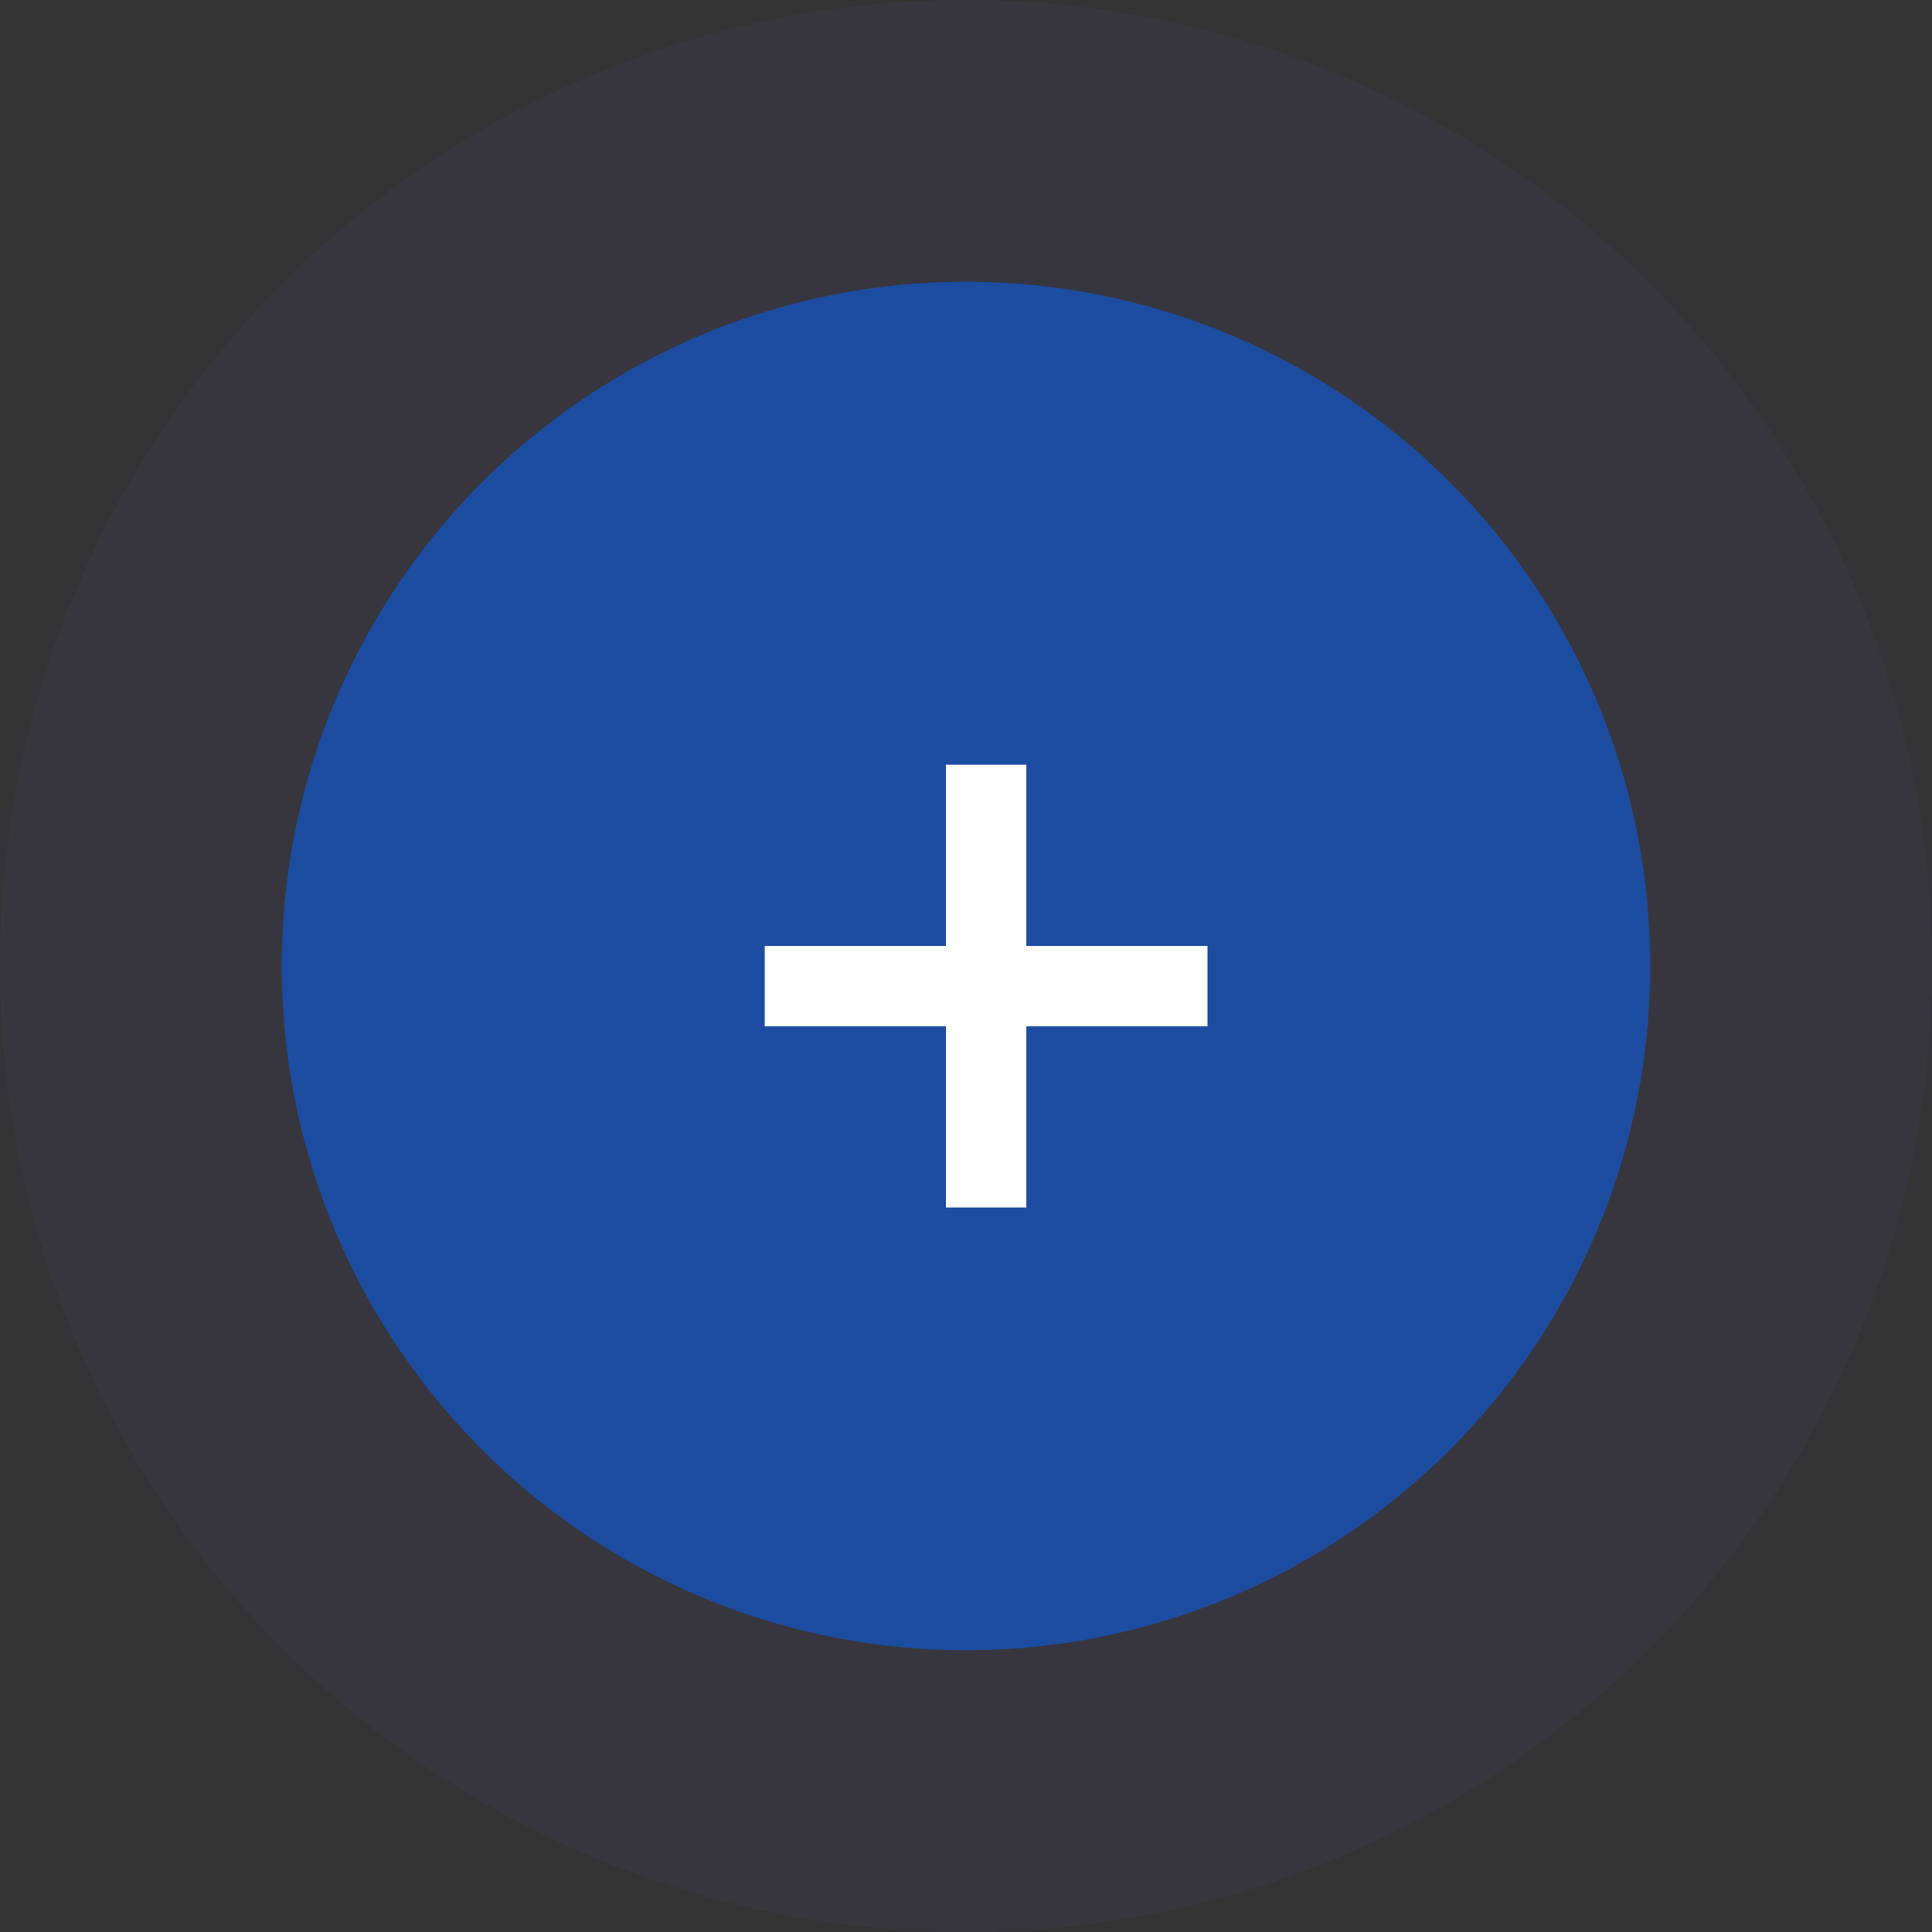 <svg xmlns="http://www.w3.org/2000/svg" width="48" height="48" viewBox="0 0 48 48">
  <rect x="0" y="0" width="48" height="48" fill="#333333" stroke="none"/>
  <g id="Component_8_1" data-name="Component 8 – 1" transform="translate(7 7)">
    <g id="Group_35" data-name="Group 35" transform="translate(-610 -165)">
      <g id="Ellipse_1" data-name="Ellipse 1" transform="translate(610 165)" fill="#1c4da1" stroke="rgba(132,114,252,0.06)" stroke-width="7">
        <circle cx="17" cy="17" r="17" stroke="none"/>
        <circle cx="17" cy="17" r="20.5" fill="none"/>
      </g>
    </g>
    <path id="Union_2" data-name="Union 2" d="M4.5,11V6.5H0v-2H4.5V0h2V4.5H11v2H6.5V11Z" transform="translate(12 12)" fill="#fff"/>
  </g>
</svg>
